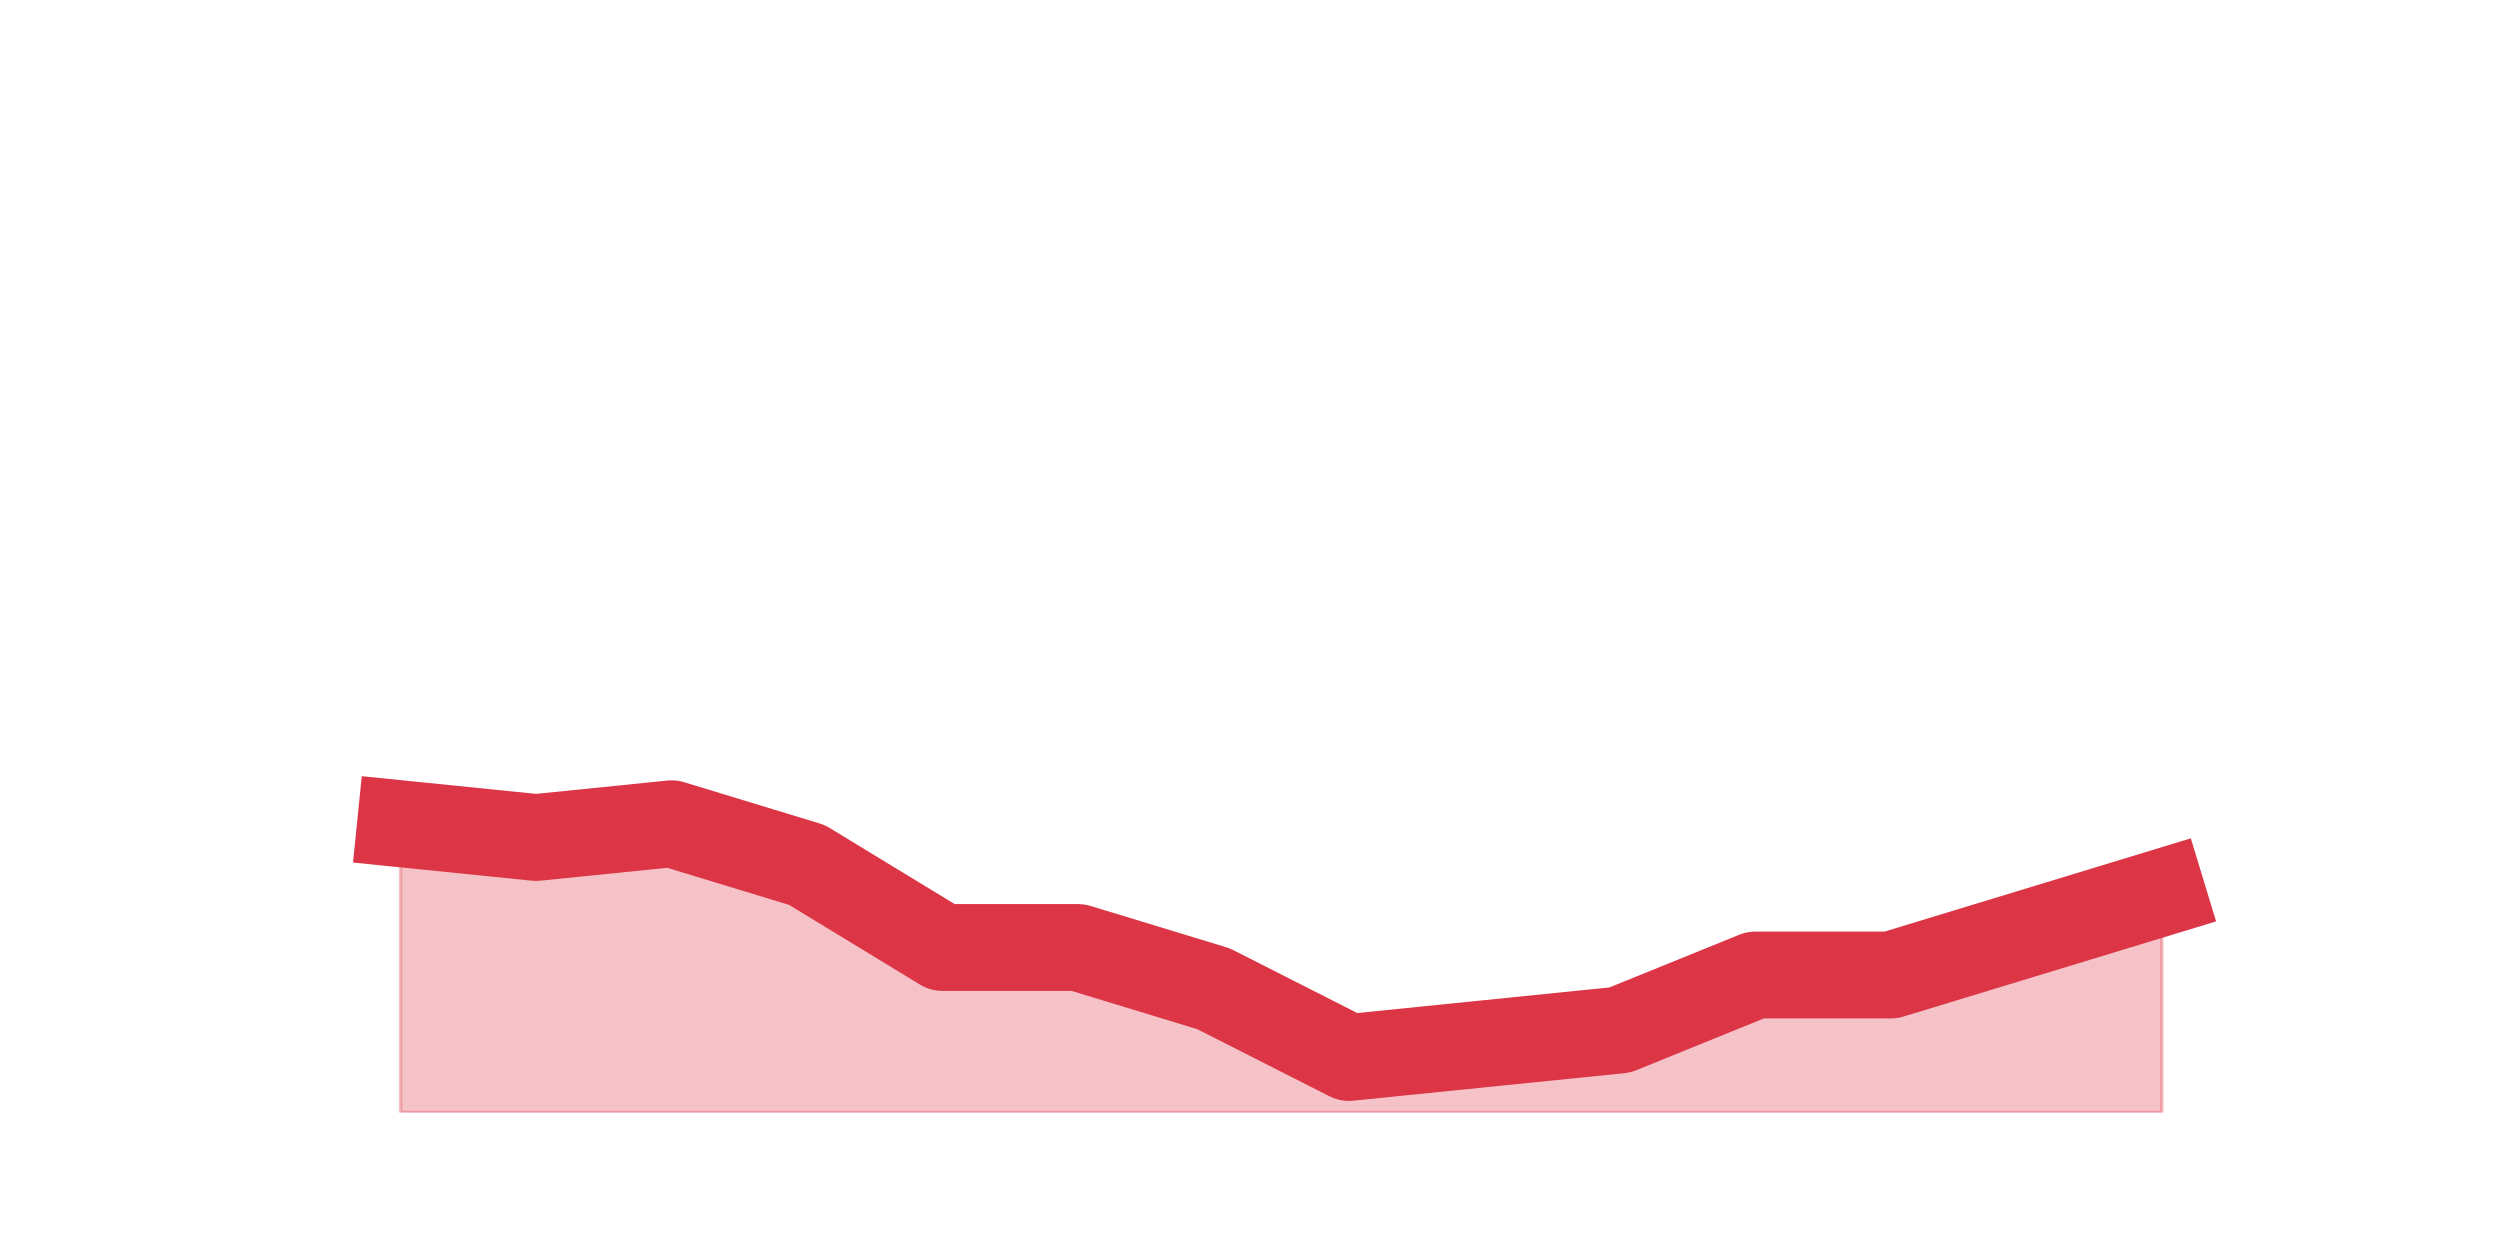 <?xml version="1.0" encoding="utf-8" standalone="no"?>
<!DOCTYPE svg PUBLIC "-//W3C//DTD SVG 1.1//EN"
  "http://www.w3.org/Graphics/SVG/1.1/DTD/svg11.dtd">
<svg height="360pt" version="1.1" viewBox="0 0 720 360" width="720pt" xmlns="http://www.w3.org/2000/svg" xmlns:xlink="http://www.w3.org/1999/xlink">
 <defs>
  <style type="text/css">*{stroke-linecap:butt;stroke-linejoin:round;}</style>
 </defs>
 <g id="figure_1">
  <g id="patch_1">
   <path d="M 0 360 
L 720 360 
L 720 0 
L 0 0 
z
" style="fill:none;"/>
  </g>
  <g id="axes_1">
   <g id="matplotlib.axis_1"/>
   <g id="matplotlib.axis_2"/>
   <g id="PolyCollection_1">
    <defs>
     <path d="M 115.364 -122.76 
L 115.364 -39.6 
L 154.385 -39.6 
L 193.406 -39.6 
L 232.427 -39.6 
L 271.448 -39.6 
L 310.469 -39.6 
L 349.49 -39.6 
L 388.51 -39.6 
L 427.531 -39.6 
L 466.552 -39.6 
L 505.573 -39.6 
L 544.594 -39.6 
L 583.615 -39.6 
L 622.636 -39.6 
L 622.636 -102.96 
L 622.636 -102.96 
L 583.615 -91.08 
L 544.594 -79.2 
L 505.573 -79.2 
L 466.552 -63.36 
L 427.531 -59.4 
L 388.51 -55.44 
L 349.49 -75.24 
L 310.469 -87.12 
L 271.448 -87.12 
L 232.427 -110.88 
L 193.406 -122.76 
L 154.385 -118.8 
L 115.364 -122.76 
z
" id="m3a9fb93830" style="stroke:#dc3545;stroke-opacity:0.3;"/>
    </defs>
    <g clip-path="url(#p1811830c7a)">
     <use style="fill:#dc3545;fill-opacity:0.3;stroke:#dc3545;stroke-opacity:0.3;" x="0" xlink:href="#m3a9fb93830" y="360"/>
    </g>
   </g>
   <g id="line2d_1">
    <path clip-path="url(#p1811830c7a)" d="M 115.364 237.24 
L 154.385 241.2 
L 193.406 237.24 
L 232.427 249.12 
L 271.448 272.88 
L 310.469 272.88 
L 349.49 284.76 
L 388.51 304.56 
L 427.531 300.6 
L 466.552 296.64 
L 505.573 280.8 
L 544.594 280.8 
L 583.615 268.92 
L 622.636 257.04 
" style="fill:none;stroke:#dc3545;stroke-linecap:square;stroke-width:25;"/>
   </g>
  </g>
 </g>
 <defs>
  <clipPath id="p1811830c7a">
   <rect height="277.2" width="558" x="90" y="43.2"/>
  </clipPath>
 </defs>
</svg>
